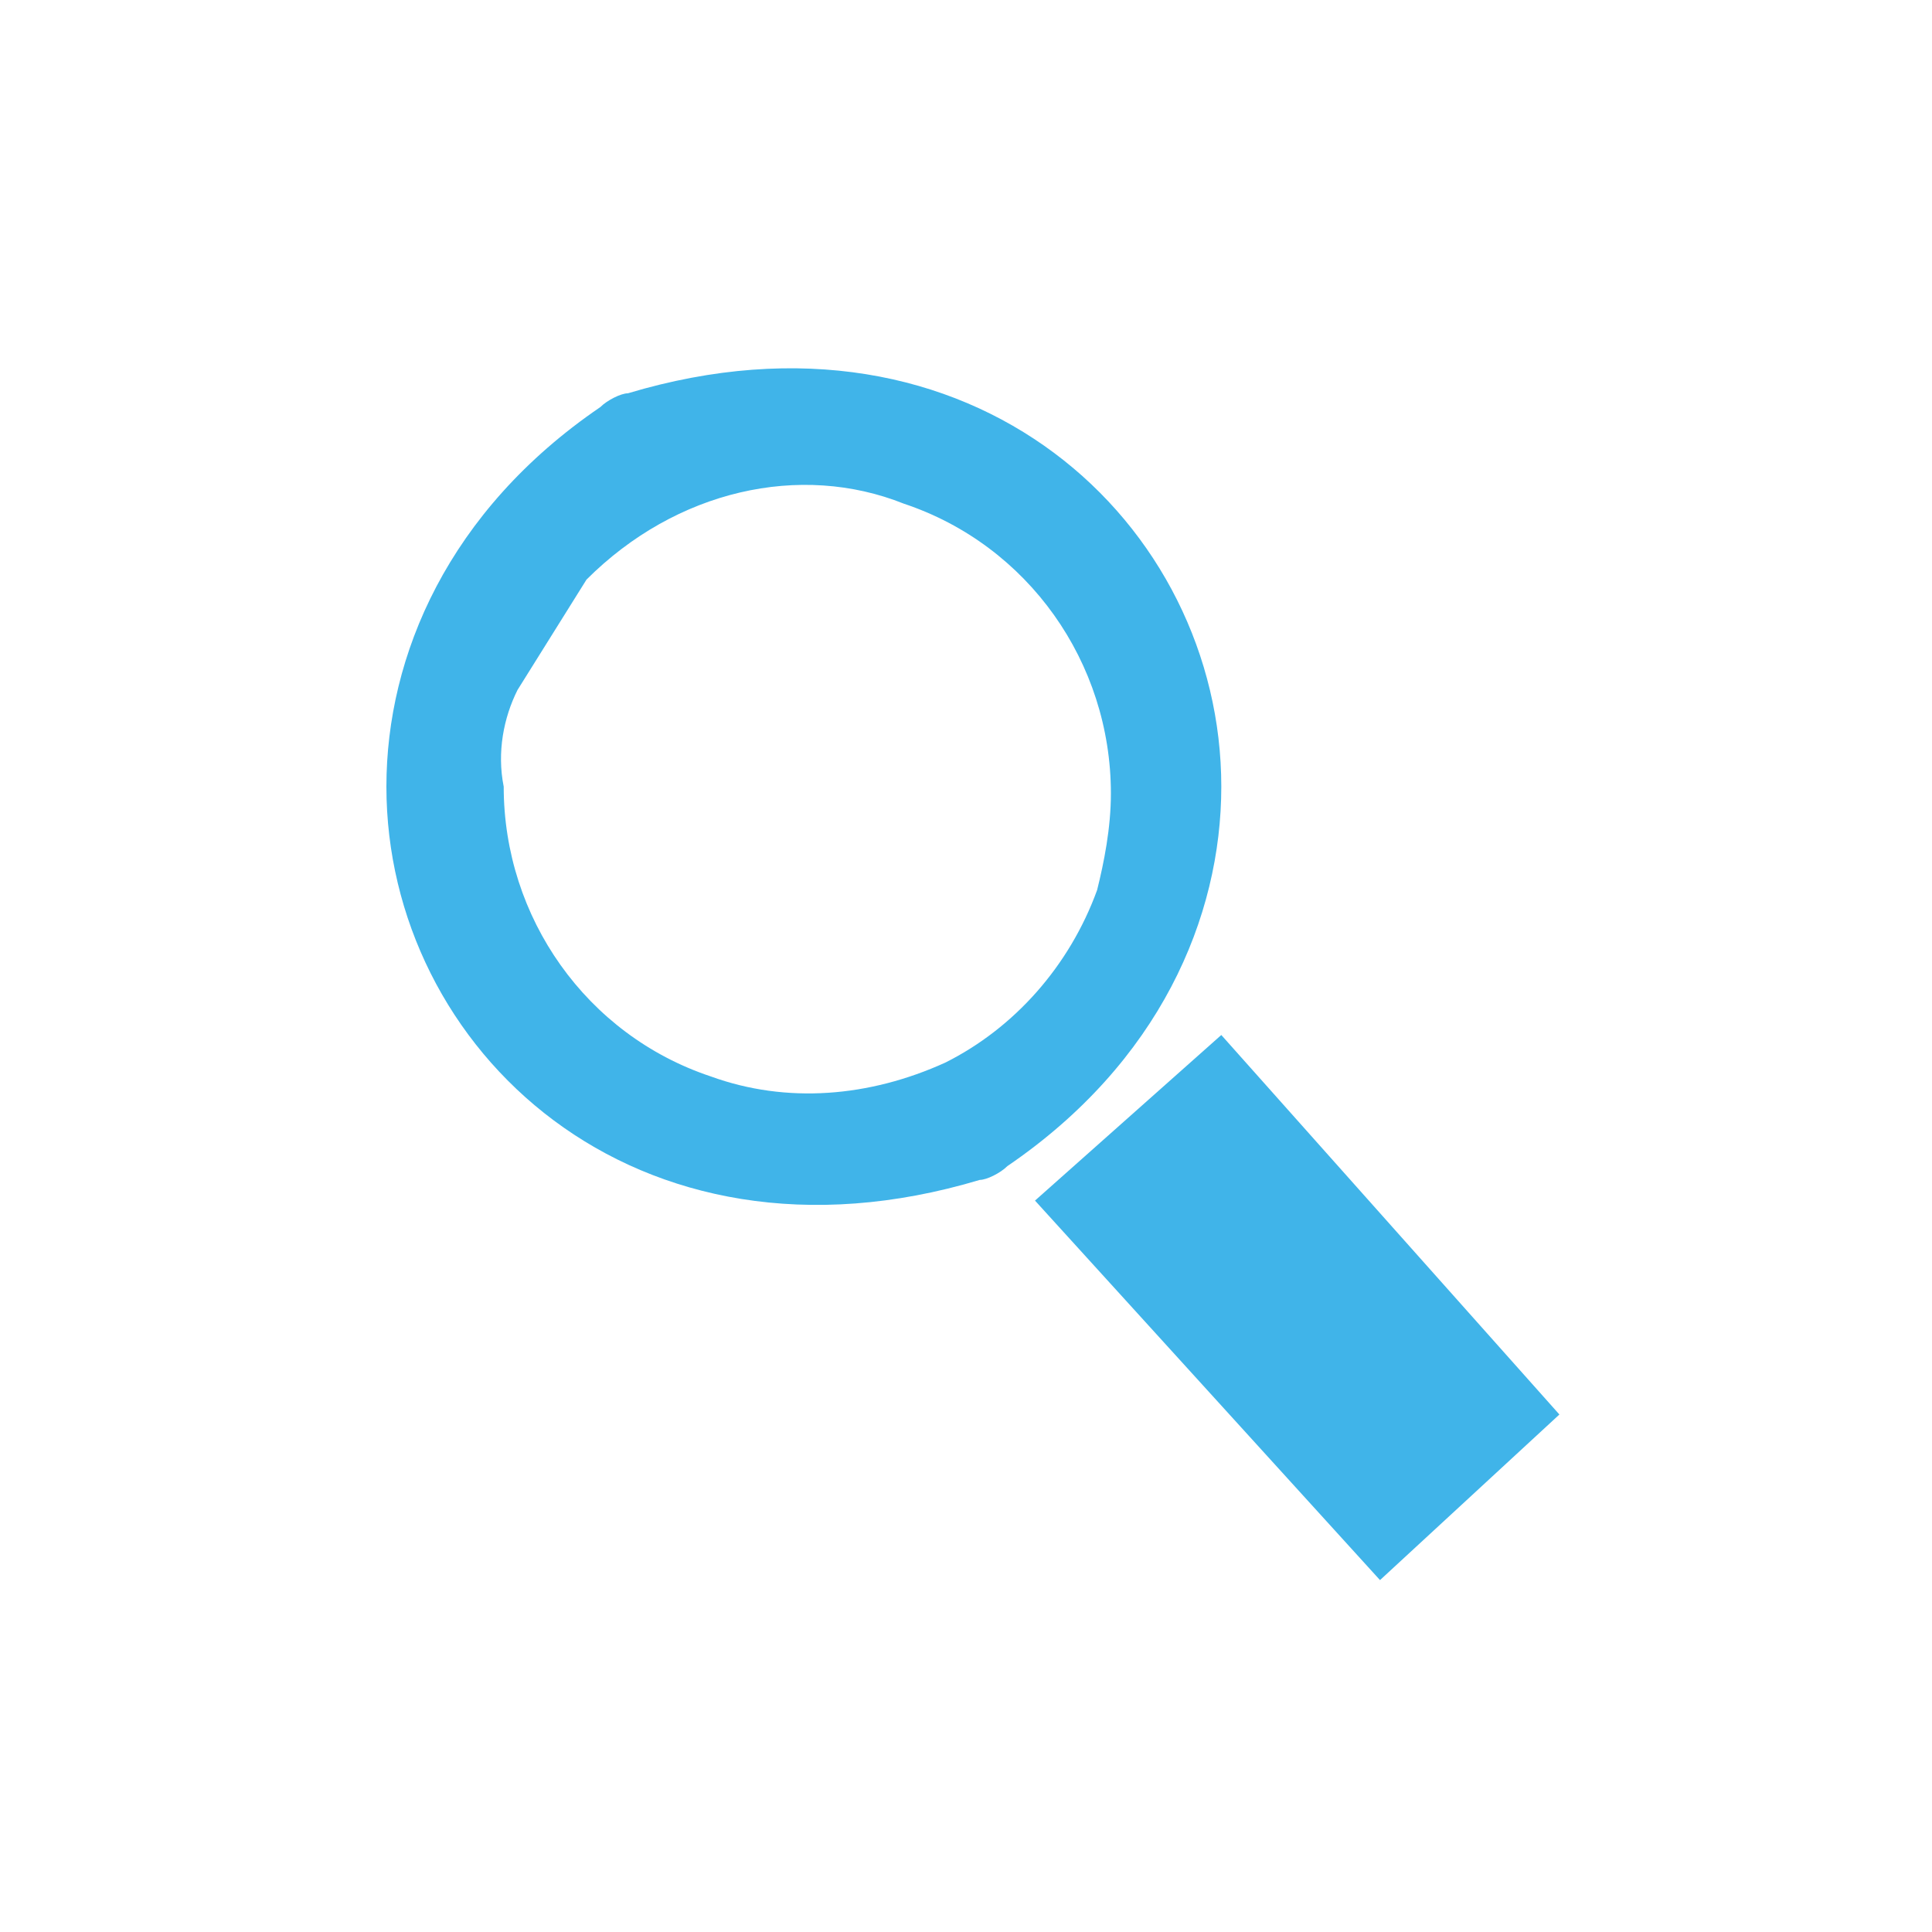 <?xml version="1.0" encoding="utf-8"?>
<!-- Generator: Adobe Illustrator 17.1.0, SVG Export Plug-In . SVG Version: 6.00 Build 0)  -->
<!DOCTYPE svg PUBLIC "-//W3C//DTD SVG 1.1//EN" "http://www.w3.org/Graphics/SVG/1.1/DTD/svg11.dtd">
<svg version="1.1" id="Слой_1" xmlns="http://www.w3.org/2000/svg" xmlns:xlink="http://www.w3.org/1999/xlink" x="0px" y="0px"
	 viewBox="0 0 28 28" enable-background="new 0 0 28 28" xml:space="preserve">
<g id="Search">
	<g>
		<polygon fill="#40B4E9" points="15,17.4 20,22.9 22.6,20.5 17.7,15 		"/>
		<path fill="#40B4E9" d="M14.2,17.1c0.1,0,0.3-0.1,0.4-0.2c2.2-1.5,3.1-3.6,3.1-5.5c0-3.8-3.6-7.2-8.6-5.7C9,5.7,8.8,5.8,8.7,5.9
			c-2.2,1.5-3.1,3.6-3.1,5.5C5.6,15.2,9.2,18.6,14.2,17.1z M7.5,10l1-1.6c1.3-1.3,3.1-1.7,4.6-1.1c1.8,0.6,3,2.3,3,4.2
			c0,0.5-0.1,1-0.2,1.4c-0.4,1.1-1.2,2-2.2,2.5c-1.1,0.5-2.3,0.6-3.4,0.2c-1.8-0.6-3-2.3-3-4.2C7.2,10.9,7.3,10.4,7.5,10z"/>
	</g>
</g>
</svg>
